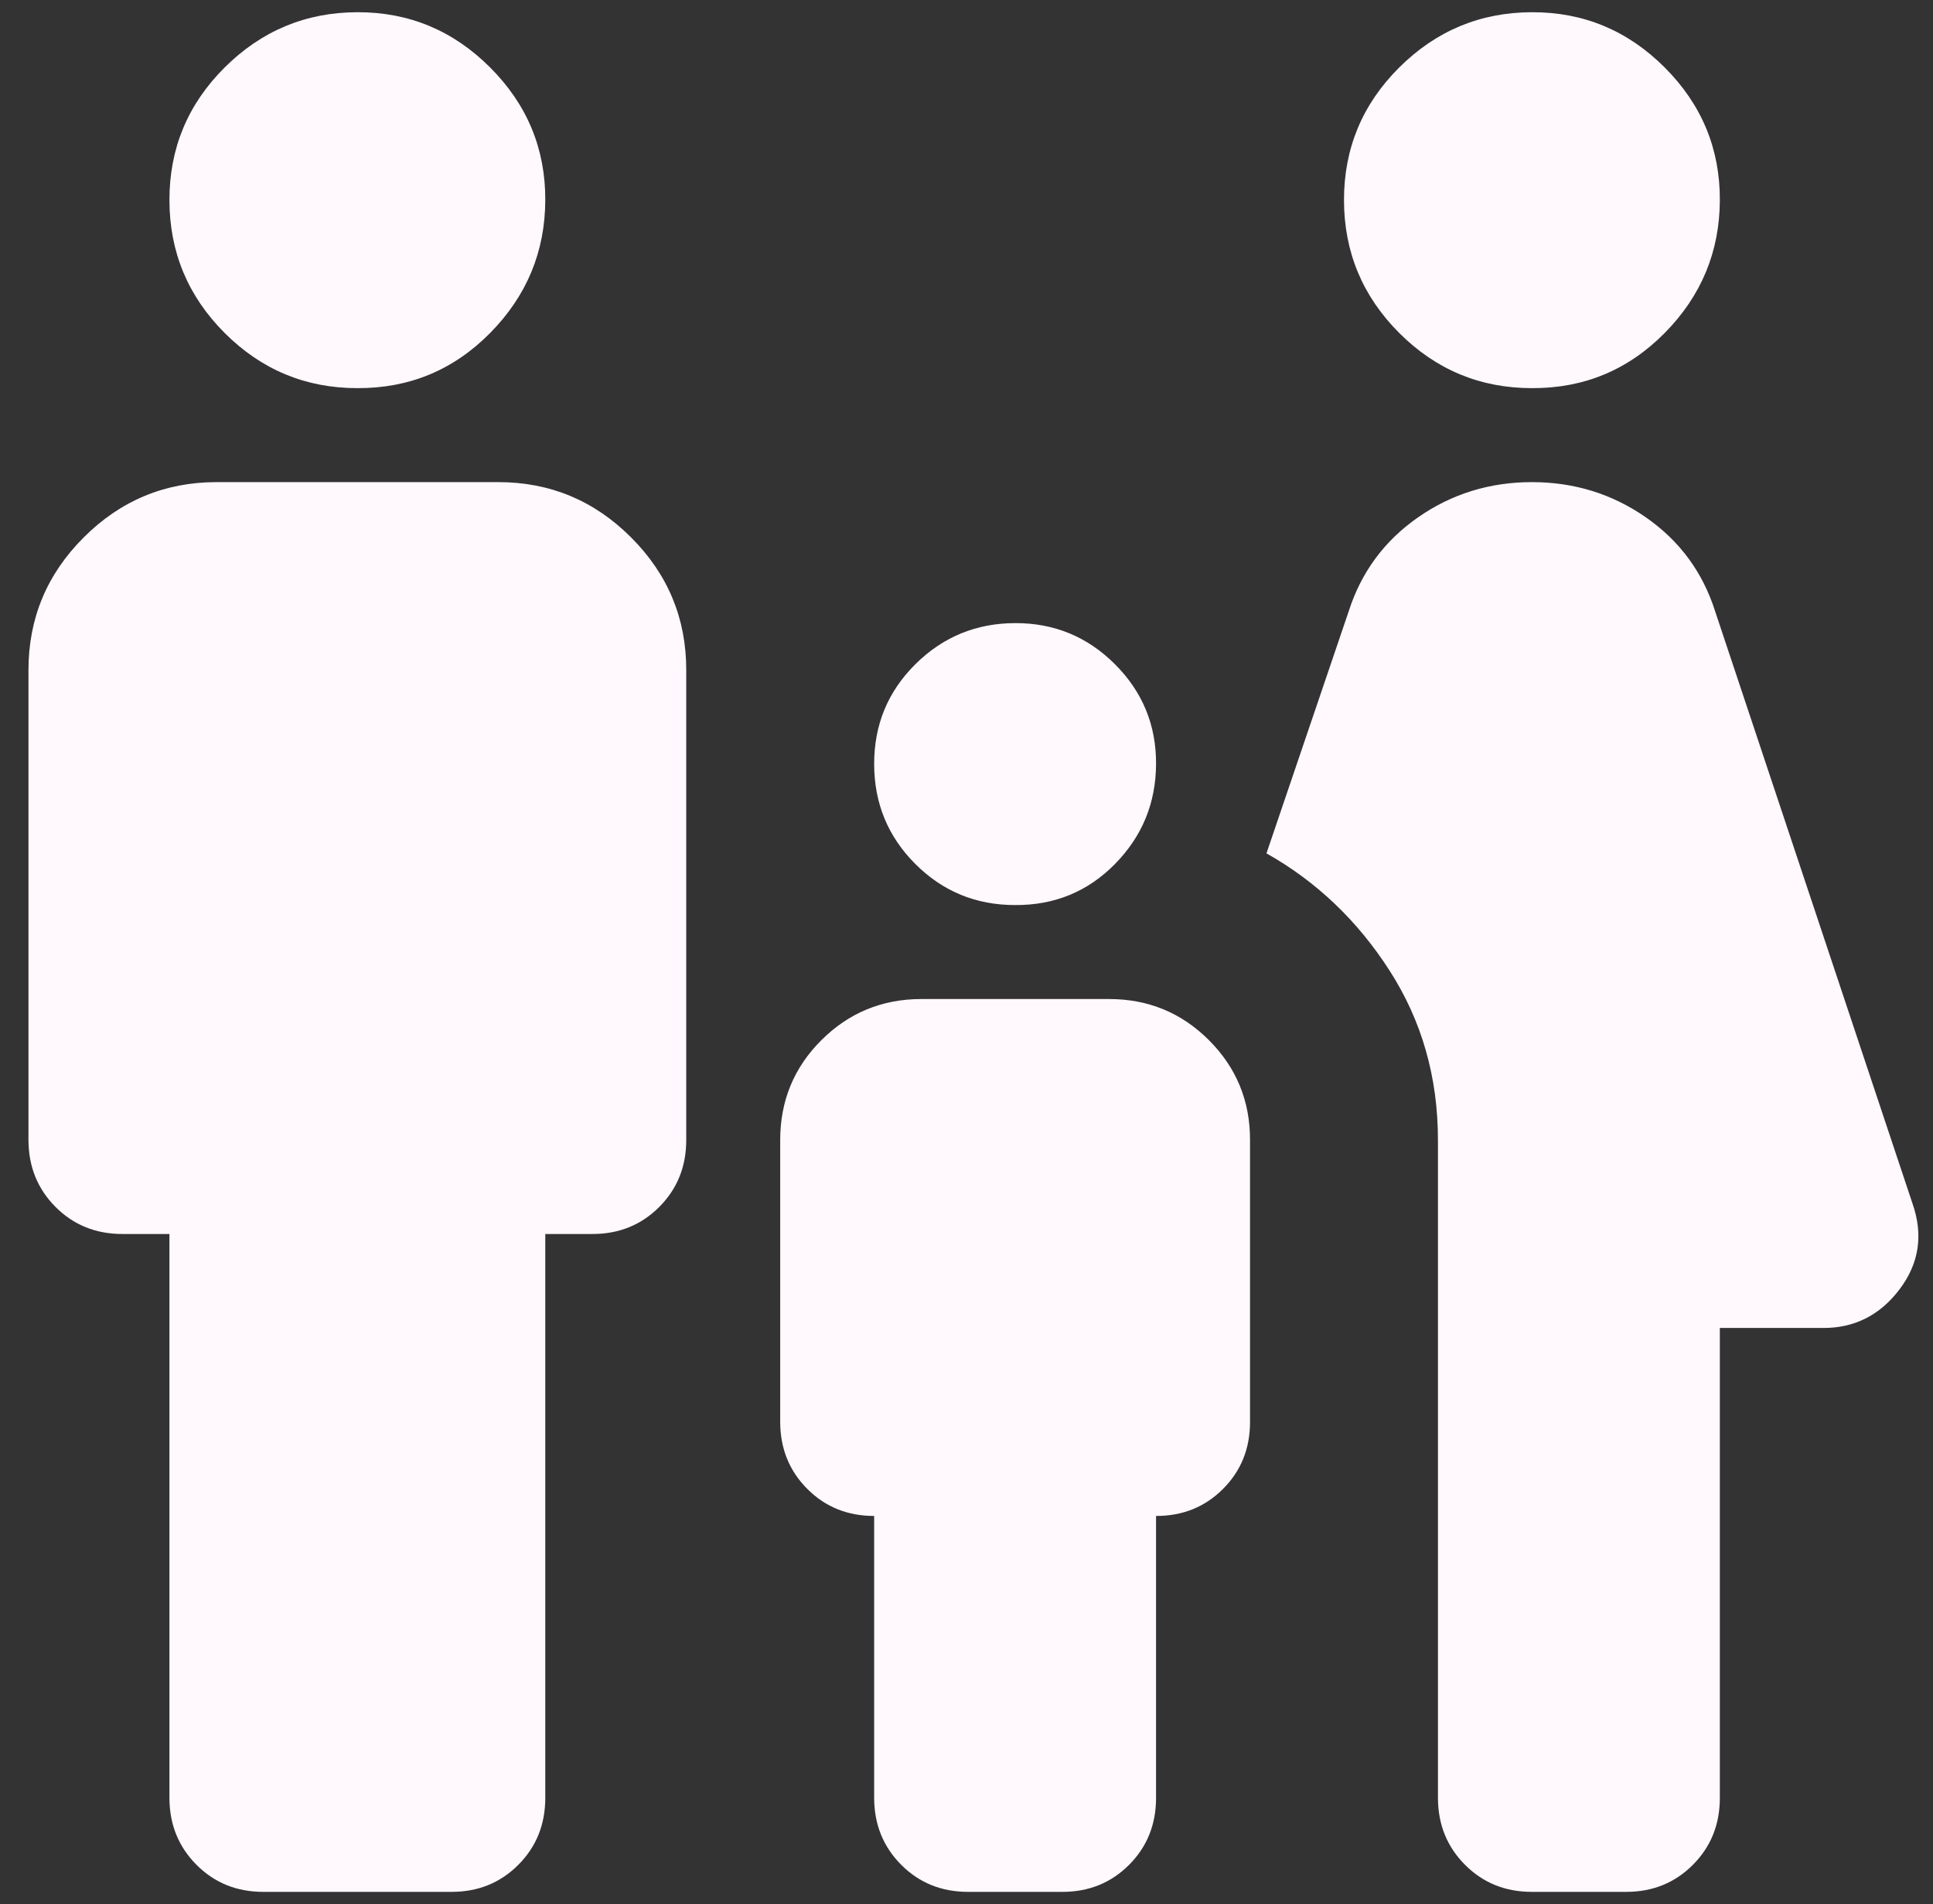 <svg width="66" height="65" viewBox="0 0 66 65" fill="none" xmlns="http://www.w3.org/2000/svg">
<rect x="0" y="0" width="66" height="65" fill="#333333" stroke="none"/>
<path d="M52.306 13.25C50.541 13.25 49.031 12.622 47.775 11.367C46.52 10.111 45.891 8.6 45.889 6.833C45.887 5.067 46.516 3.557 47.775 2.303C49.035 1.05 50.545 0.421 52.306 0.417C54.066 0.412 55.577 1.041 56.839 2.303C58.101 3.565 58.729 5.075 58.722 6.833C58.716 8.591 58.088 10.103 56.839 11.367C55.59 12.631 54.079 13.258 52.306 13.25ZM49.097 61.375V38.917C49.097 36.778 48.549 34.853 47.451 33.142C46.354 31.43 44.951 30.094 43.242 29.131L46.049 20.87C46.477 19.533 47.266 18.463 48.417 17.661C49.568 16.859 50.864 16.458 52.306 16.458C53.747 16.458 55.044 16.859 56.197 17.661C57.35 18.463 58.138 19.533 58.562 20.87L65.299 41.082C65.674 42.152 65.527 43.128 64.86 44.011C64.192 44.895 63.323 45.336 62.251 45.333H58.722V61.375C58.722 62.284 58.414 63.047 57.798 63.663C57.182 64.278 56.421 64.585 55.514 64.583H52.306C51.397 64.583 50.635 64.275 50.021 63.659C49.407 63.043 49.099 62.282 49.097 61.375ZM34.66 30.896C33.323 30.896 32.187 30.428 31.253 29.494C30.318 28.559 29.849 27.422 29.847 26.083C29.845 24.744 30.314 23.609 31.253 22.676C32.191 21.744 33.327 21.275 34.66 21.271C35.992 21.267 37.129 21.735 38.07 22.676C39.011 23.617 39.479 24.753 39.472 26.083C39.466 27.414 38.998 28.55 38.07 29.494C37.142 30.437 36.005 30.904 34.66 30.896ZM12.201 13.25C10.437 13.25 8.927 12.622 7.671 11.367C6.416 10.111 5.787 8.6 5.785 6.833C5.783 5.067 6.411 3.557 7.671 2.303C8.931 1.05 10.441 0.421 12.201 0.417C13.962 0.412 15.473 1.041 16.735 2.303C17.997 3.565 18.625 5.075 18.618 6.833C18.612 8.591 17.984 10.103 16.735 11.367C15.486 12.631 13.975 13.258 12.201 13.25ZM5.785 61.375V42.125H4.181C3.272 42.125 2.51 41.817 1.896 41.201C1.282 40.585 0.974 39.824 0.972 38.917V22.875C0.972 21.11 1.601 19.6 2.859 18.345C4.116 17.089 5.626 16.46 7.389 16.458H17.014C18.779 16.458 20.29 17.087 21.547 18.345C22.805 19.602 23.433 21.113 23.431 22.875V38.917C23.431 39.826 23.123 40.588 22.507 41.204C21.891 41.82 21.129 42.127 20.222 42.125H18.618V61.375C18.618 62.284 18.31 63.047 17.694 63.663C17.078 64.278 16.317 64.585 15.41 64.583H8.993C8.084 64.583 7.323 64.275 6.709 63.659C6.095 63.043 5.787 62.282 5.785 61.375ZM29.847 61.375V51.75C28.938 51.75 28.177 51.442 27.563 50.826C26.949 50.21 26.641 49.449 26.639 48.542V38.917C26.639 37.58 27.107 36.444 28.044 35.509C28.981 34.575 30.117 34.106 31.451 34.104H37.868C39.205 34.104 40.342 34.573 41.279 35.509C42.215 36.446 42.683 37.582 42.681 38.917V48.542C42.681 49.451 42.373 50.213 41.757 50.829C41.141 51.445 40.379 51.752 39.472 51.75V61.375C39.472 62.284 39.164 63.047 38.548 63.663C37.932 64.278 37.171 64.585 36.264 64.583H33.056C32.147 64.583 31.385 64.275 30.771 63.659C30.157 63.043 29.849 62.282 29.847 61.375Z" fill="#FFF8FD"/>
</svg>
